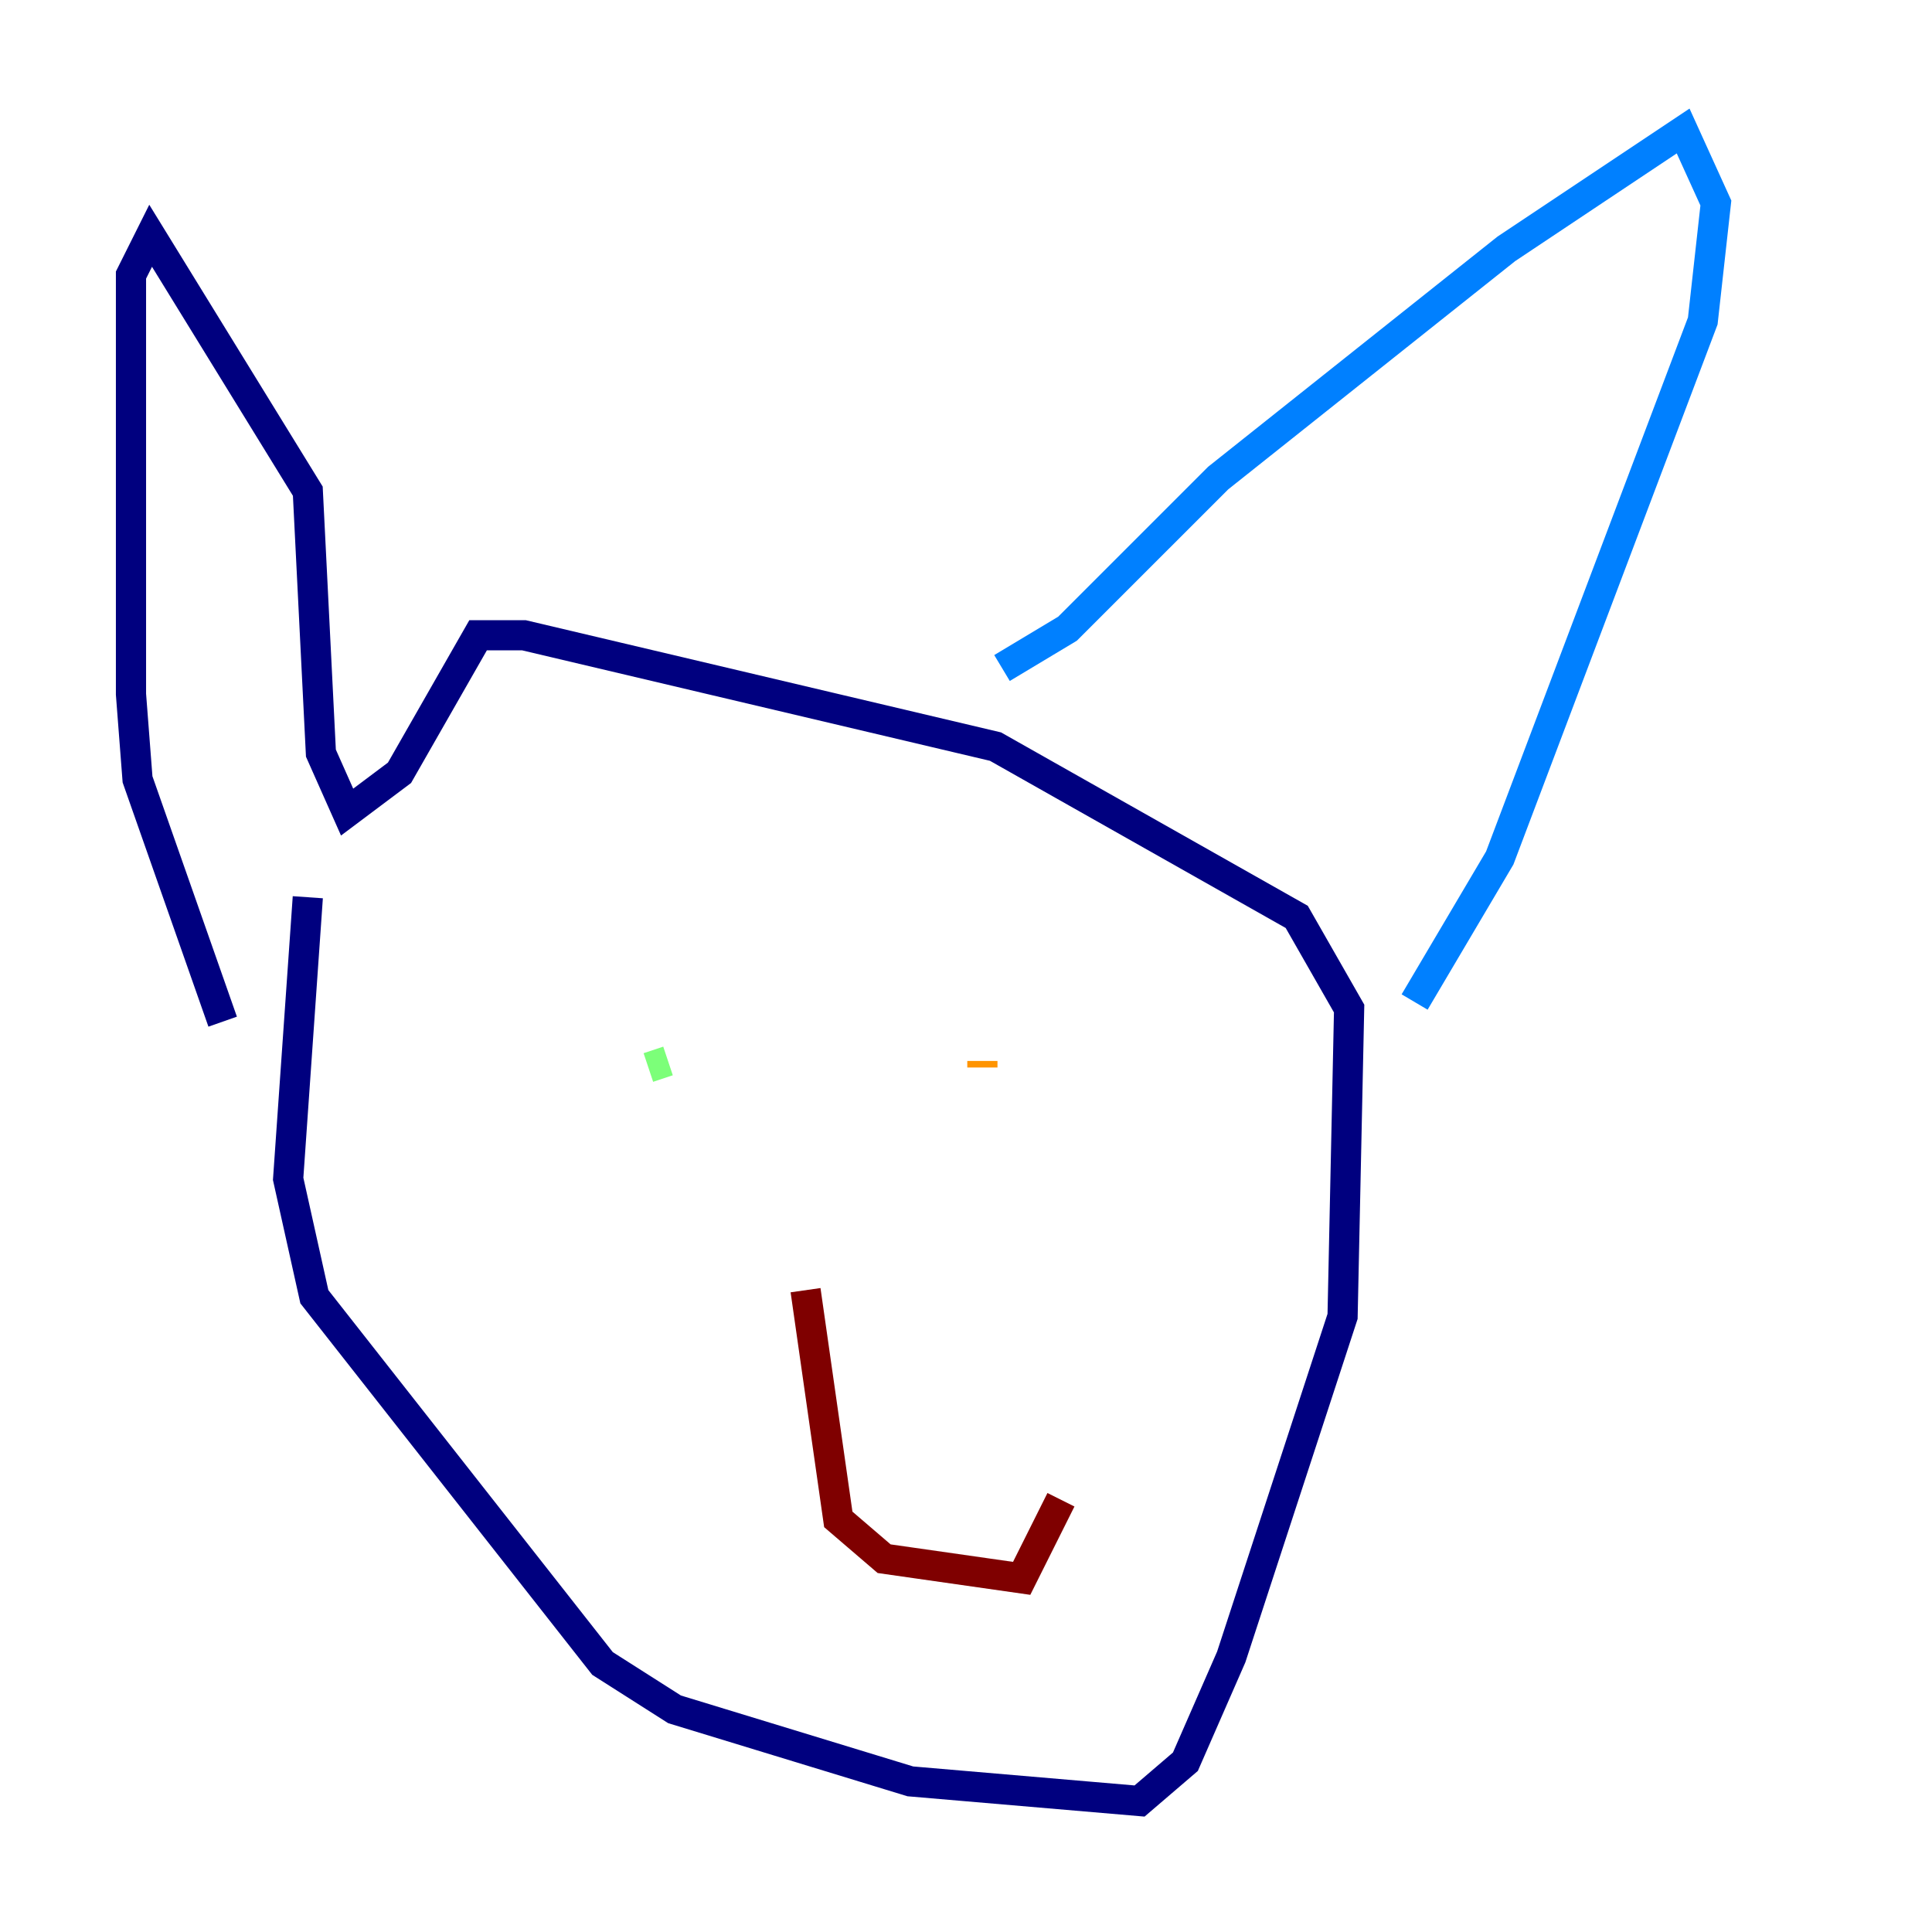<?xml version="1.0" encoding="utf-8" ?>
<svg baseProfile="tiny" height="128" version="1.2" viewBox="0,0,128,128" width="128" xmlns="http://www.w3.org/2000/svg" xmlns:ev="http://www.w3.org/2001/xml-events" xmlns:xlink="http://www.w3.org/1999/xlink"><defs /><polyline fill="none" points="20.393,59.444 19.091,78.102 20.827,85.912 39.919,110.21 44.691,113.248 60.312,118.02 75.498,119.322 78.536,116.719 81.573,109.776 88.949,87.214 89.383,66.82 85.912,60.746 65.953,49.464 34.712,42.088 31.675,42.088 26.468,51.2 22.997,53.803 21.261,49.898 20.393,32.542 9.98,15.62 8.678,18.224 8.678,45.993 9.112,51.634 14.752,67.688" stroke="#00007f" stroke-width="2" /><polyline fill="none" points="66.386,44.258 70.725,41.654 80.705,31.675 99.797,16.488 111.512,8.678 113.681,13.451 112.814,21.261 99.363,56.841 93.722,66.386" stroke="#0080ff" stroke-width="2" /><polyline fill="none" points="42.956,70.725 44.258,70.291" stroke="#7cff79" stroke-width="2" /><polyline fill="none" points="65.085,70.291 65.085,70.725" stroke="#ff9400" stroke-width="2" /><polyline fill="none" points="53.37,85.478 55.539,100.664 58.576,103.268 67.688,104.57 70.291,99.363" stroke="#7f0000" stroke-width="2" /></svg>